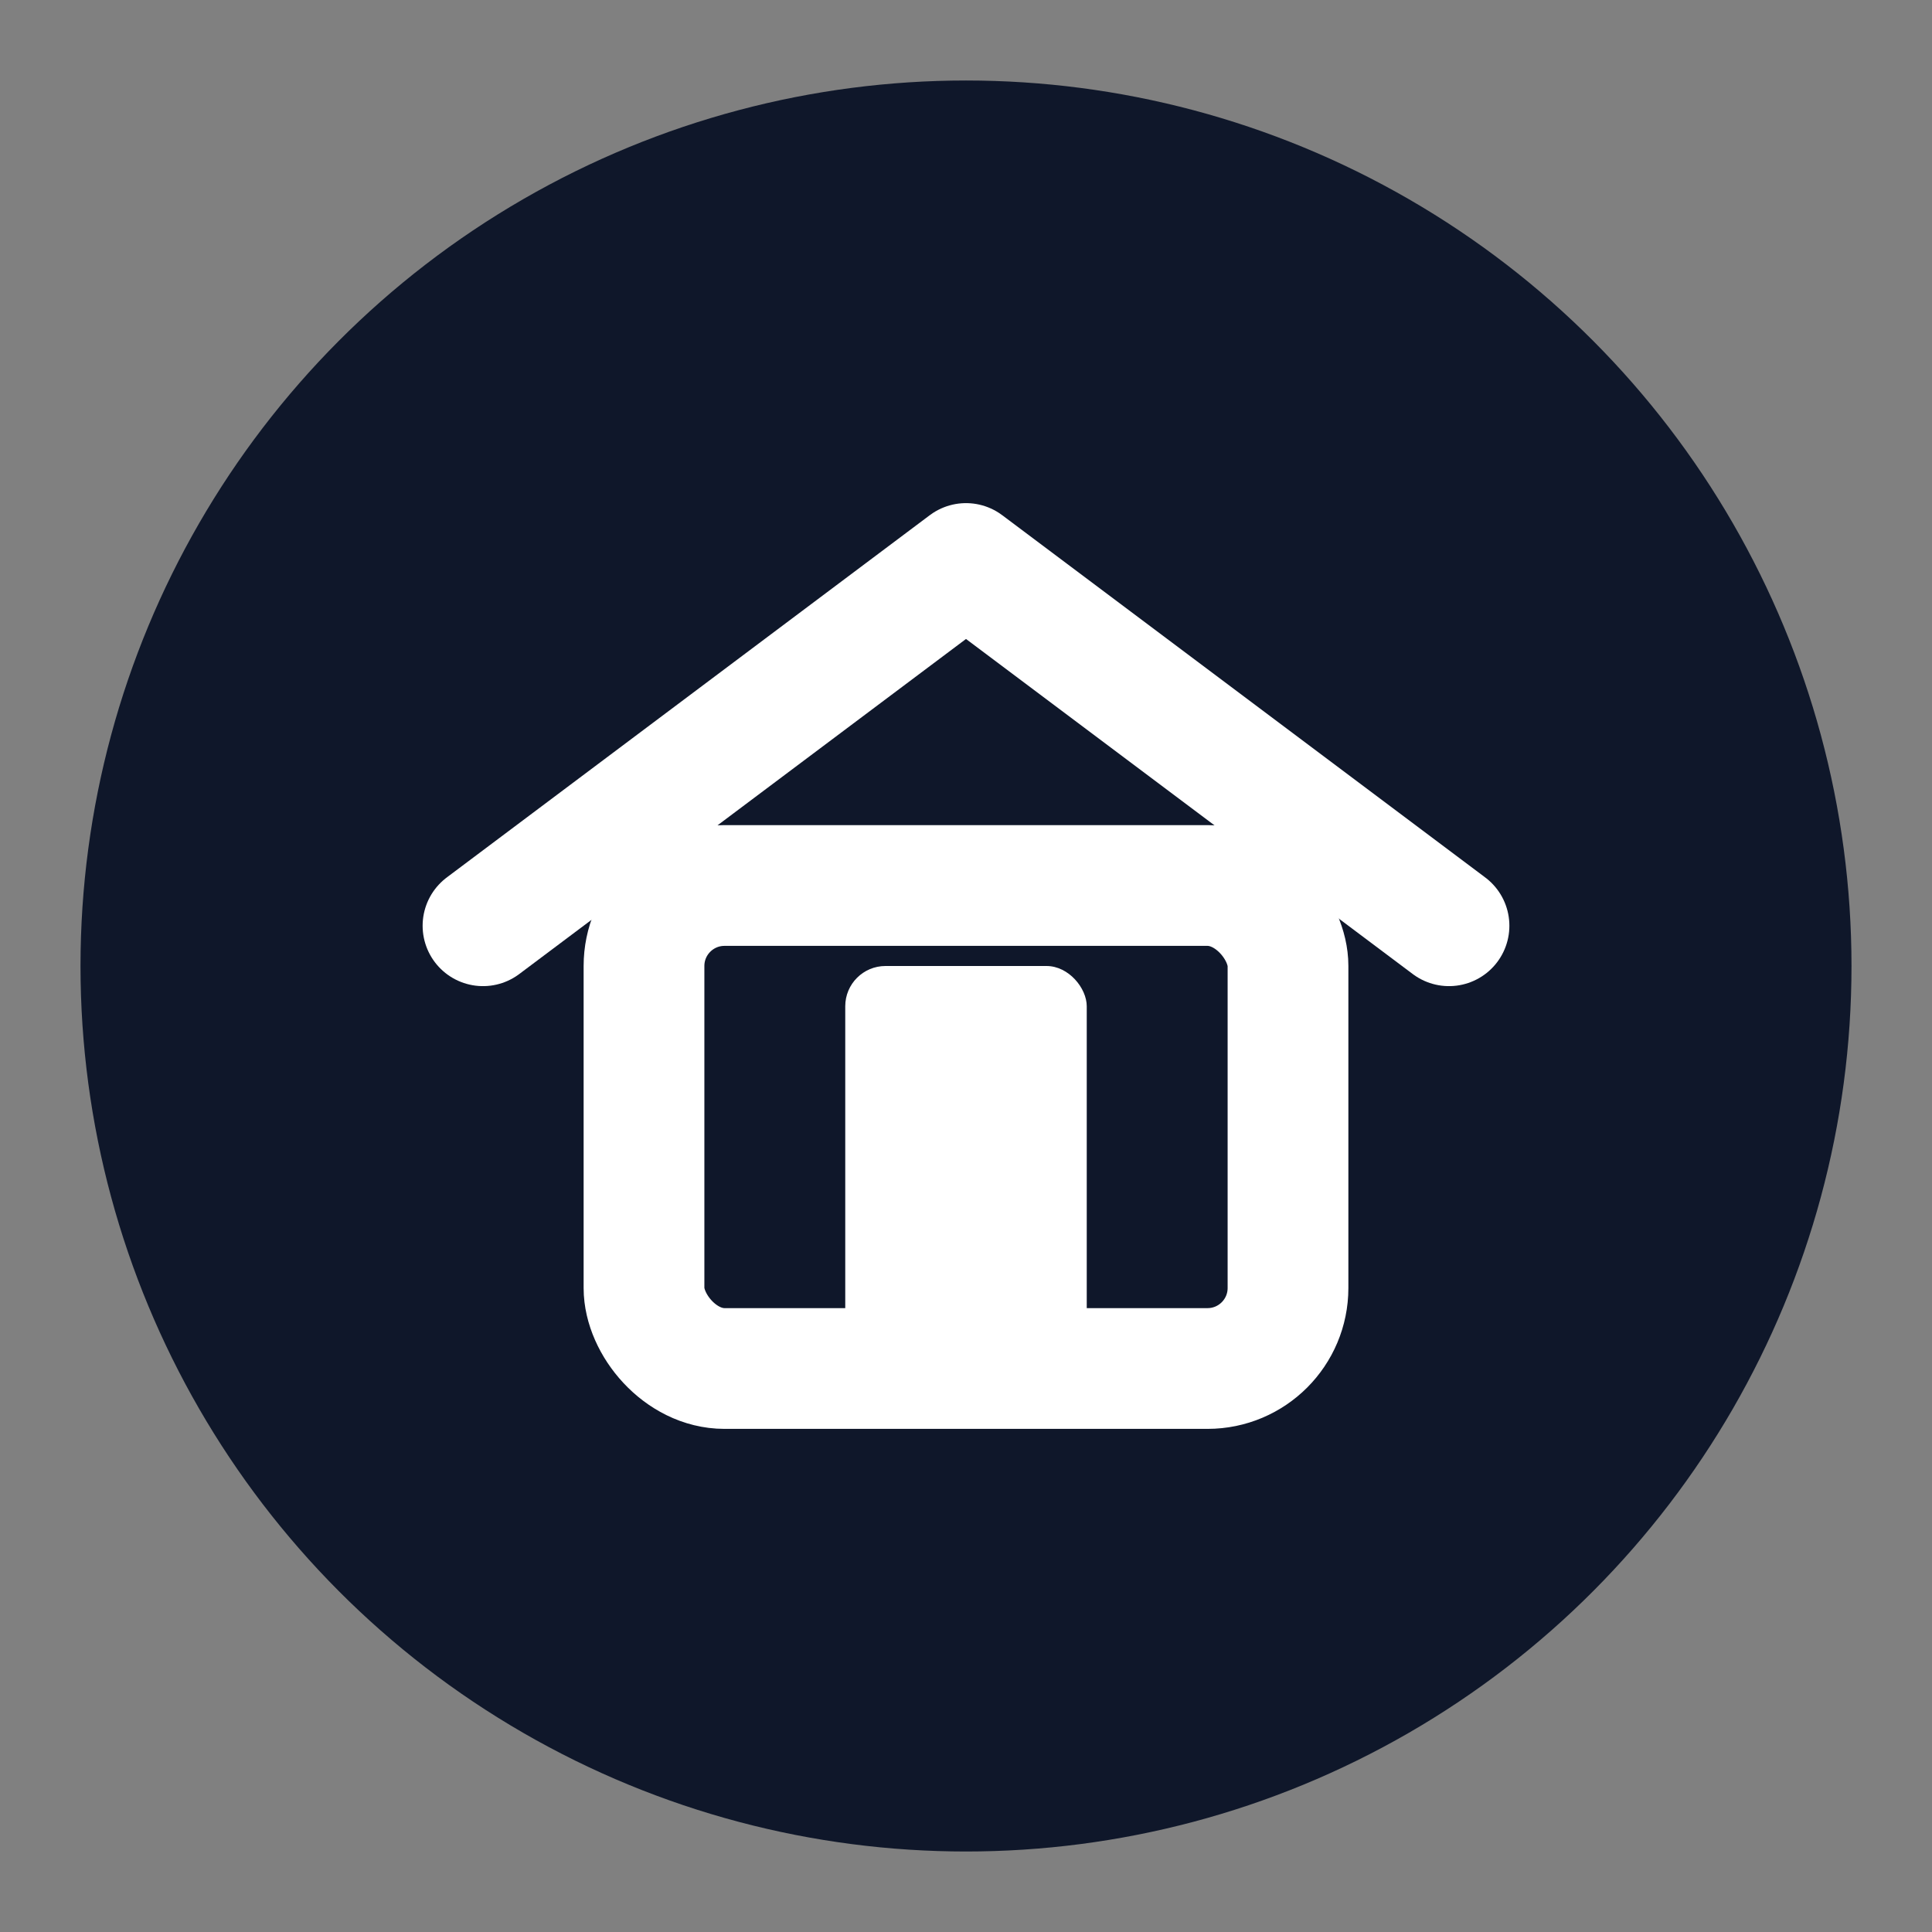 <svg xmlns="http://www.w3.org/2000/svg" viewBox="0 0 48 48">
  <rect x="0" y="0" width="48" height="48" fill="#808080" stroke="none"/>
  <circle cx="24" cy="24" r="22" fill="#0f172a"/>
  <path d="M12 23 L24 14 L36 23" stroke="#ffffff" stroke-width="3" fill="none" stroke-linecap="round" stroke-linejoin="round"/>
  <rect x="16" y="22" width="16" height="12" rx="2" ry="2" stroke="#ffffff" stroke-width="3" fill="none"/>
  <rect x="21" y="24" width="6" height="10" fill="#ffffff" rx="1"/>
</svg>